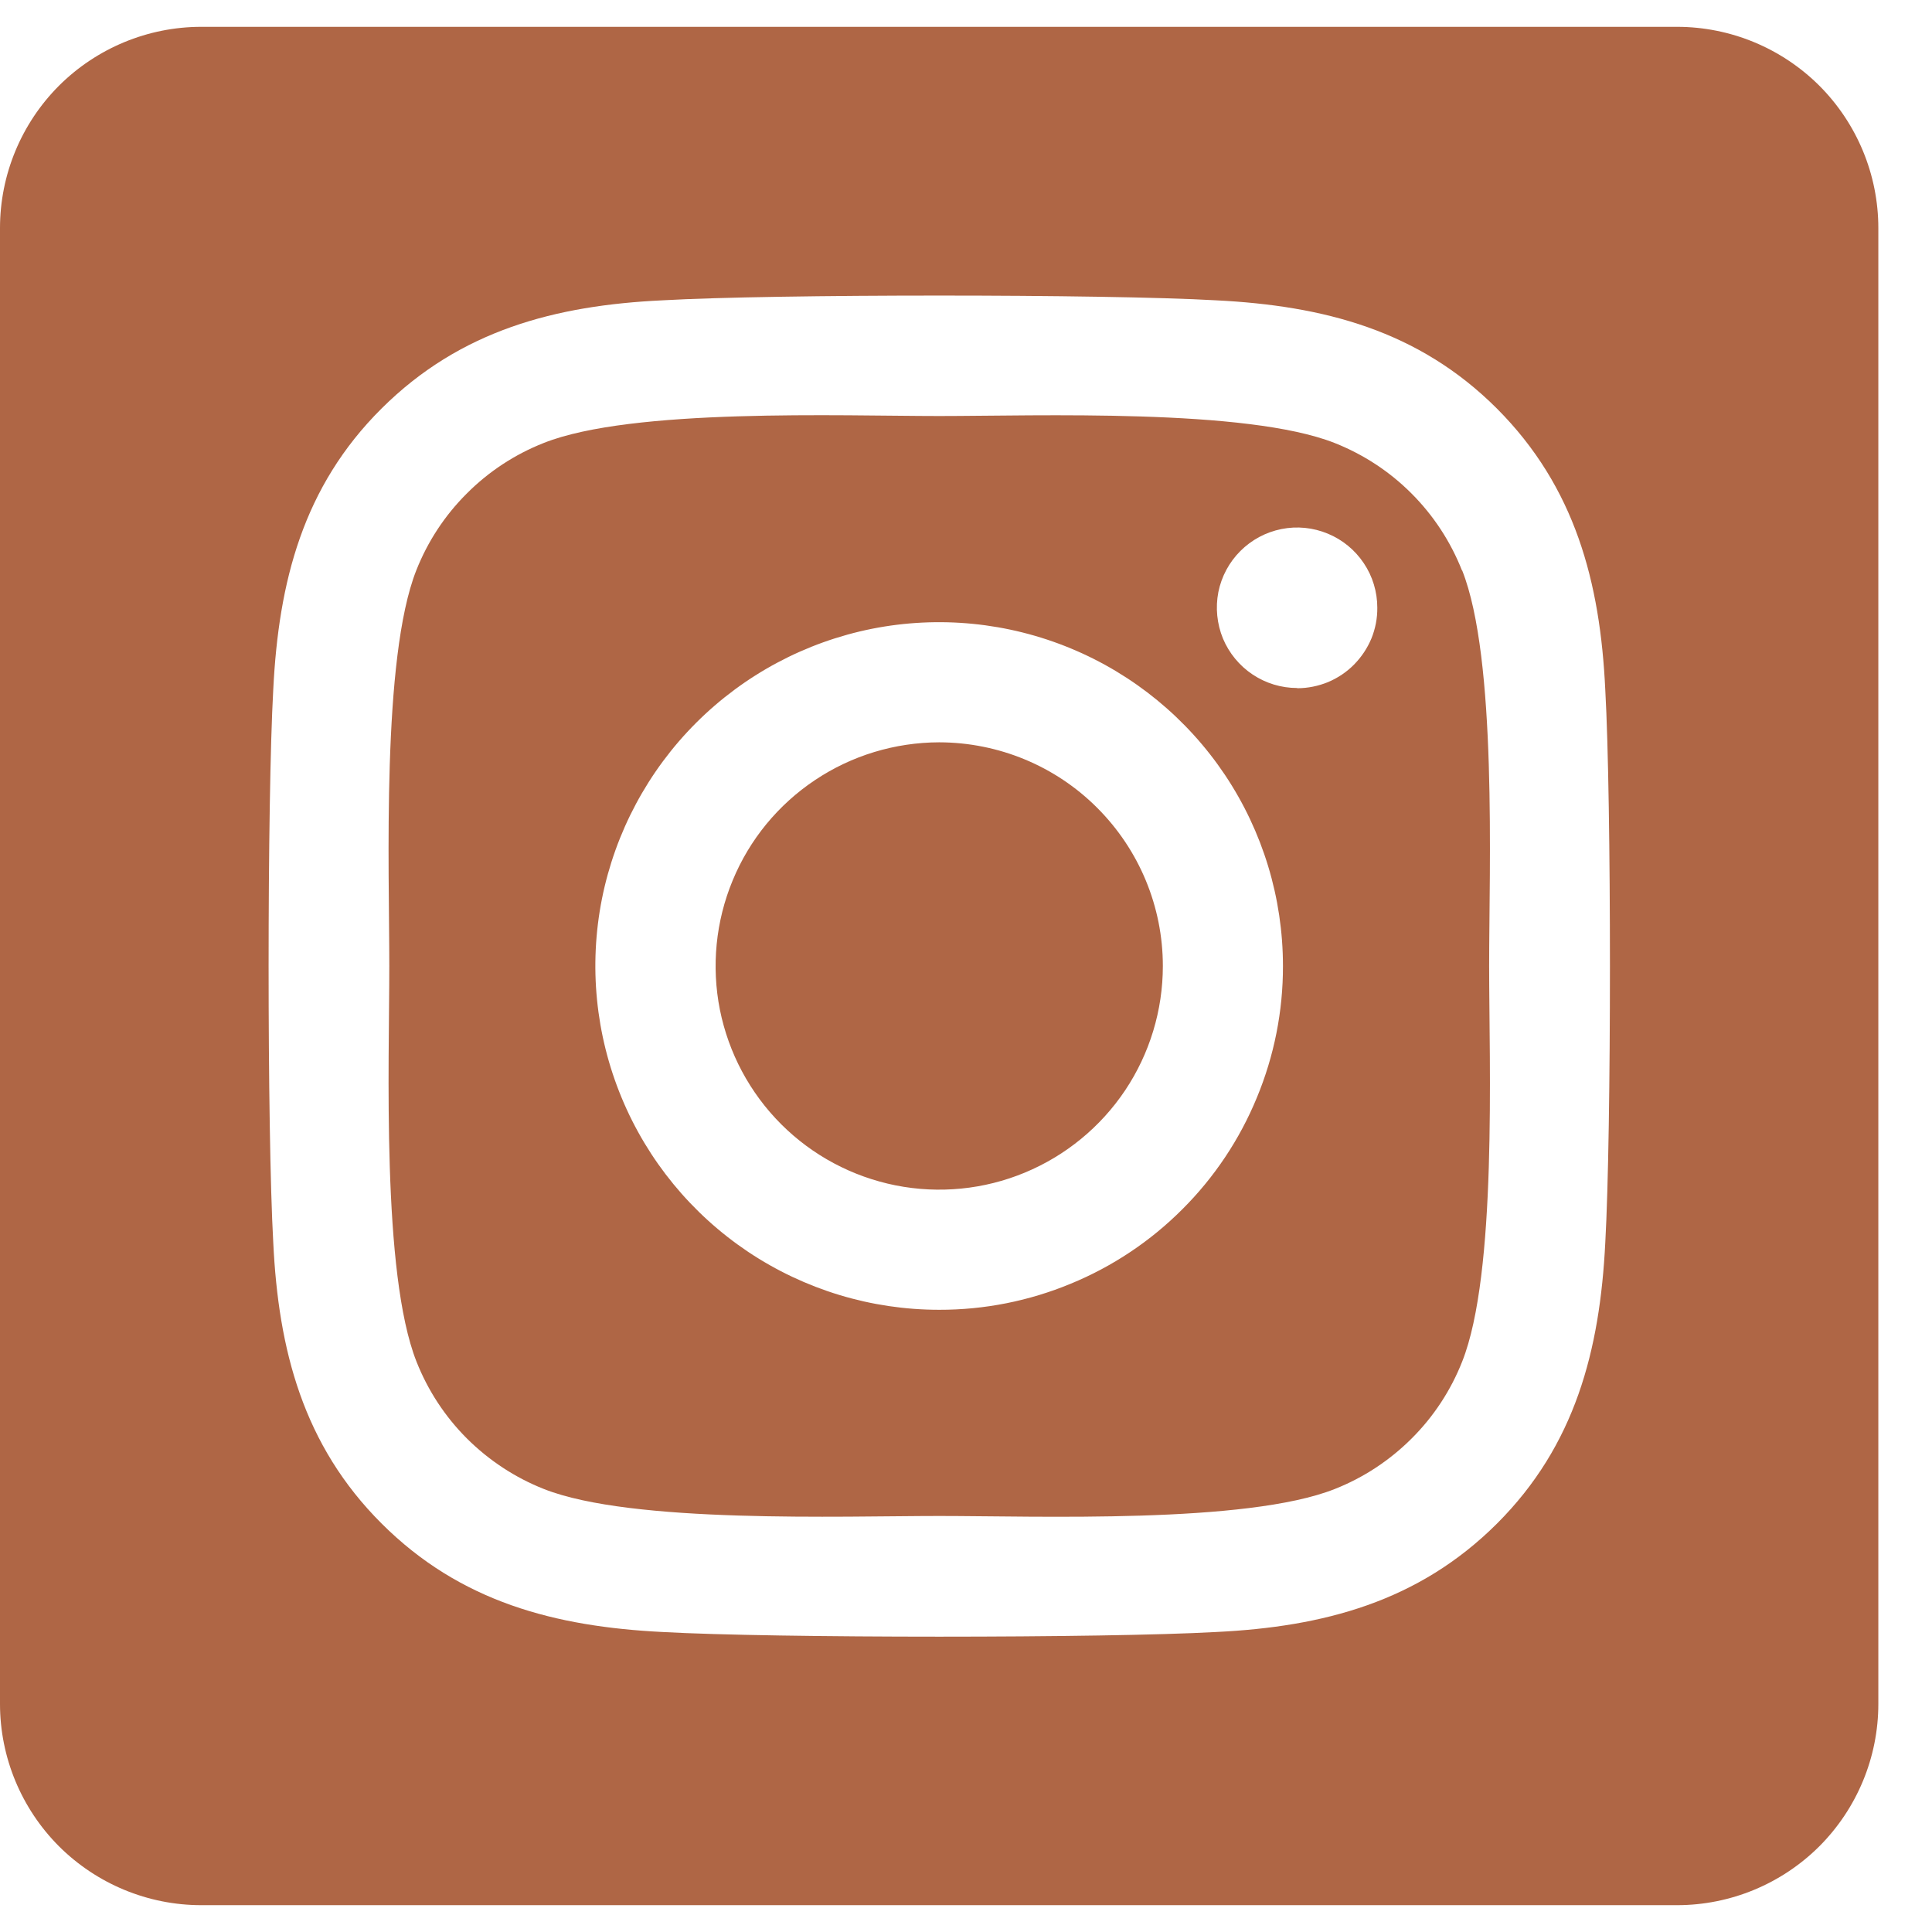 <svg width="18" height="18" viewBox="0 0 18 18" fill="none" xmlns="http://www.w3.org/2000/svg">
<path d="M8.75 6.916C8.338 6.917 7.935 7.039 7.593 7.268C7.25 7.497 6.983 7.822 6.826 8.203C6.668 8.584 6.627 9.003 6.707 9.407C6.788 9.811 6.986 10.182 7.278 10.474C7.569 10.765 7.94 10.963 8.345 11.044C8.749 11.124 9.168 11.083 9.548 10.925C9.929 10.767 10.254 10.5 10.483 10.158C10.712 9.815 10.834 9.412 10.834 9C10.834 8.447 10.614 7.918 10.223 7.527C9.833 7.136 9.303 6.917 8.75 6.916V6.916ZM13.621 5.315C13.515 5.046 13.355 4.802 13.151 4.598C12.947 4.393 12.702 4.233 12.434 4.127C11.613 3.803 9.66 3.876 8.75 3.876C7.84 3.876 5.889 3.8 5.066 4.127C4.797 4.233 4.553 4.393 4.349 4.598C4.144 4.802 3.984 5.046 3.878 5.315C3.555 6.135 3.627 8.09 3.627 9C3.627 9.909 3.555 11.862 3.88 12.685C3.986 12.954 4.146 13.198 4.35 13.402C4.555 13.606 4.799 13.767 5.068 13.873C5.888 14.197 7.841 14.124 8.752 14.124C9.662 14.124 11.613 14.199 12.435 13.873C12.704 13.767 12.948 13.606 13.152 13.402C13.357 13.198 13.517 12.954 13.623 12.685C13.949 11.864 13.874 9.909 13.874 9C13.874 8.091 13.949 6.138 13.623 5.315L13.621 5.315ZM8.75 12.203C8.116 12.203 7.497 12.015 6.97 11.663C6.444 11.311 6.033 10.811 5.791 10.226C5.548 9.64 5.485 8.996 5.608 8.375C5.732 7.754 6.037 7.183 6.485 6.735C6.933 6.287 7.504 5.982 8.125 5.858C8.746 5.735 9.39 5.798 9.976 6.041C10.561 6.283 11.061 6.694 11.413 7.22C11.765 7.747 11.953 8.366 11.953 9C11.954 9.421 11.871 9.838 11.71 10.226C11.55 10.615 11.314 10.969 11.016 11.266C10.719 11.564 10.365 11.8 9.976 11.96C9.588 12.121 9.171 12.204 8.75 12.203V12.203ZM12.085 6.41C11.937 6.41 11.793 6.366 11.67 6.284C11.547 6.202 11.451 6.085 11.394 5.949C11.338 5.812 11.323 5.662 11.351 5.517C11.38 5.372 11.451 5.239 11.556 5.134C11.661 5.029 11.794 4.958 11.939 4.929C12.084 4.9 12.234 4.915 12.371 4.972C12.507 5.028 12.624 5.124 12.706 5.247C12.789 5.37 12.832 5.515 12.832 5.662C12.833 5.761 12.814 5.858 12.777 5.949C12.739 6.04 12.684 6.122 12.615 6.192C12.546 6.262 12.463 6.317 12.373 6.355C12.282 6.392 12.185 6.412 12.087 6.412L12.085 6.41ZM15.625 0.25H1.875C1.378 0.25 0.901 0.448 0.549 0.799C0.198 1.151 0 1.628 0 2.125L0 15.875C0 16.372 0.198 16.849 0.549 17.201C0.901 17.552 1.378 17.75 1.875 17.75H15.625C16.122 17.75 16.599 17.552 16.951 17.201C17.302 16.849 17.5 16.372 17.5 15.875V2.125C17.5 1.628 17.302 1.151 16.951 0.799C16.599 0.448 16.122 0.25 15.625 0.25V0.25ZM14.956 11.578C14.906 12.579 14.677 13.466 13.947 14.195C13.216 14.924 12.329 15.157 11.329 15.205C10.298 15.263 7.205 15.263 6.173 15.205C5.172 15.155 4.288 14.926 3.556 14.195C2.824 13.465 2.594 12.577 2.546 11.578C2.488 10.546 2.488 7.453 2.546 6.422C2.596 5.421 2.822 4.534 3.556 3.805C4.289 3.076 5.176 2.845 6.173 2.798C7.205 2.739 10.298 2.739 11.329 2.798C12.331 2.848 13.217 3.077 13.947 3.807C14.676 4.538 14.909 5.425 14.956 6.427C15.014 7.455 15.014 10.545 14.956 11.578Z" fill="#AF6645"/>
</svg>
